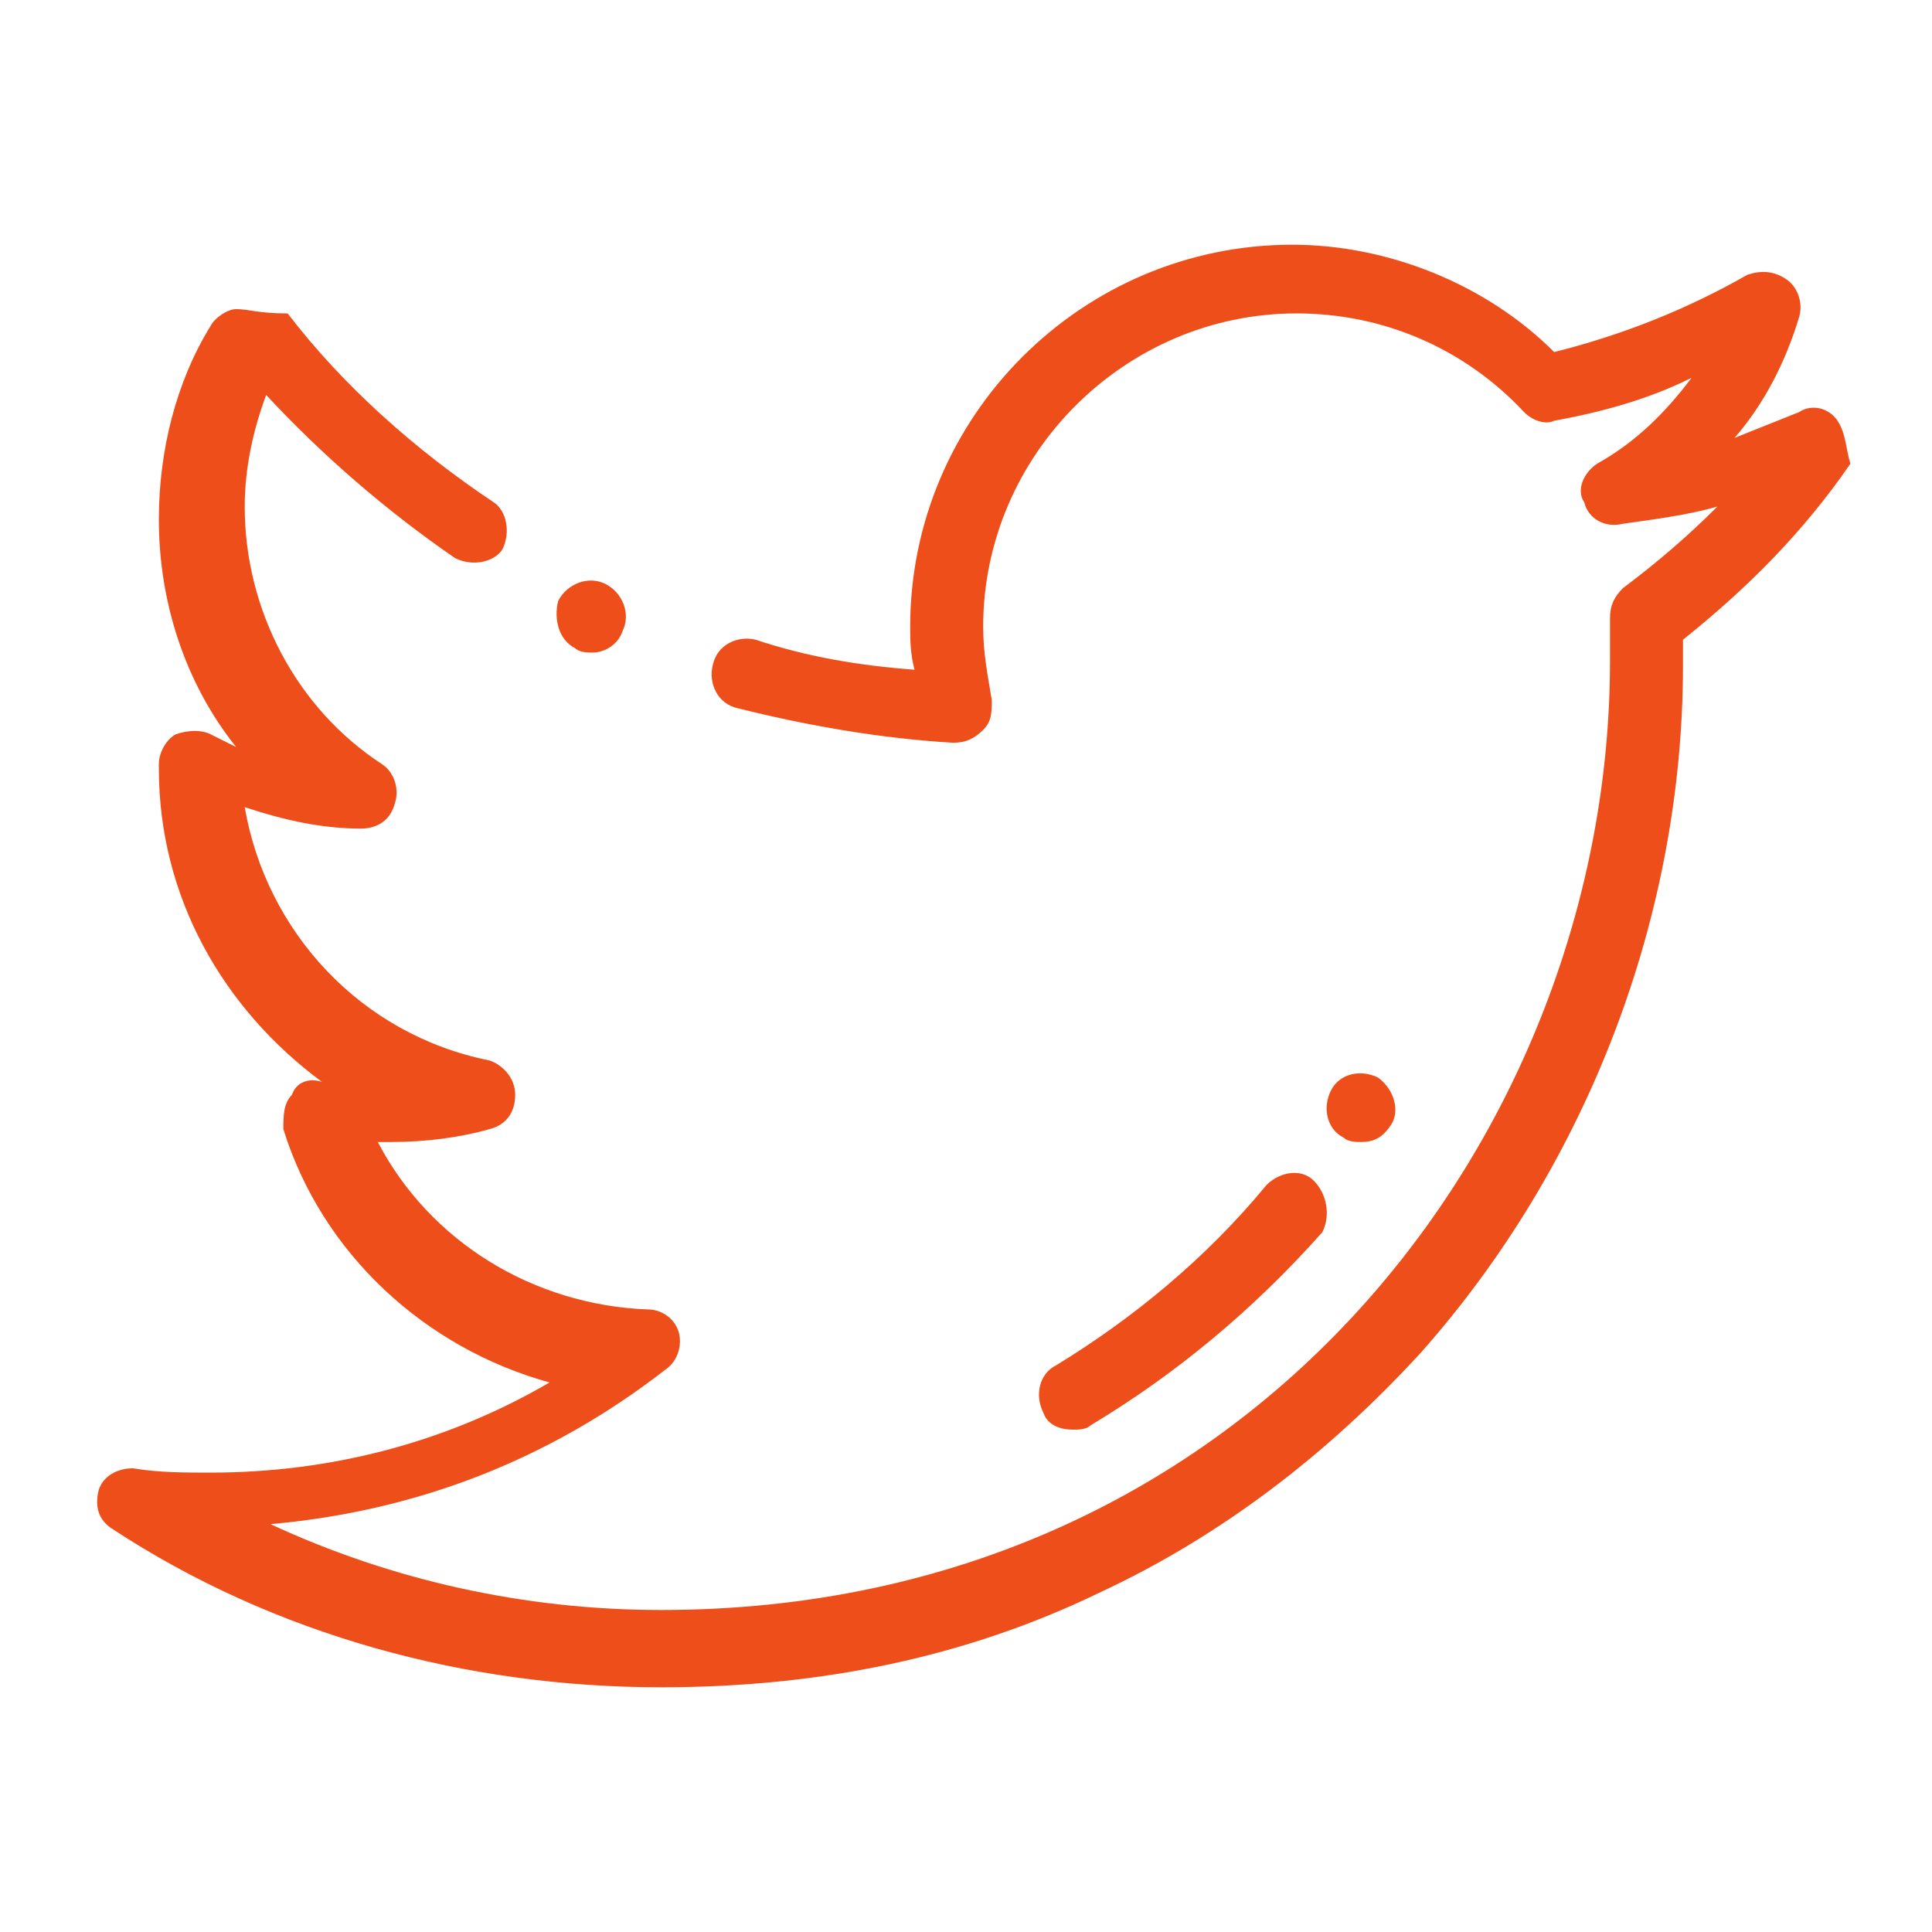 <?xml version="1.0" encoding="utf-8"?>
<!-- Generator: Adobe Illustrator 24.2.1, SVG Export Plug-In . SVG Version: 6.00 Build 0)  -->
<svg version="1.1" id="Layer_1" xmlns="http://www.w3.org/2000/svg" xmlns:xlink="http://www.w3.org/1999/xlink" x="0px" y="0px"
	 viewBox="0 0 45 45" style="enable-background:new 0 0 45 45;" xml:space="preserve">
<style type="text/css">
	.st0{fill:#EE4F1A;}
</style>
<g>
	<g>
		<g>
			<g>
				<path class="st0" d="M13.4,15.1L13.4,15.1c0.1,0.1,0.3,0.1,0.4,0.1c0.3,0,0.6-0.2,0.7-0.5c0.2-0.4,0-0.9-0.4-1.1l0,0
					c-0.4-0.2-0.9,0-1.1,0.4C12.9,14.4,13,14.9,13.4,15.1z"/>
				<path class="st0" d="M42.8,9.8c-0.2-0.3-0.6-0.4-0.9-0.2c-0.5,0.2-1,0.4-1.5,0.6c0.7-0.8,1.2-1.8,1.5-2.8c0.1-0.3,0-0.7-0.3-0.9
					c-0.3-0.2-0.6-0.2-0.9-0.1c-1.4,0.8-2.9,1.4-4.5,1.8c-1.6-1.6-3.9-2.5-6.1-2.5c-4.9,0-8.9,4-8.9,8.9c0,0.3,0,0.6,0.1,1
					c-1.3-0.1-2.5-0.3-3.7-0.7c-0.4-0.1-0.9,0.1-1,0.6c-0.1,0.4,0.1,0.9,0.6,1c1.6,0.4,3.3,0.7,5,0.8c0.3,0,0.5-0.1,0.7-0.3
					c0.2-0.2,0.2-0.4,0.2-0.7c-0.1-0.6-0.2-1.1-0.2-1.7c0-4,3.3-7.3,7.3-7.3c2,0,3.9,0.8,5.3,2.3c0.2,0.2,0.5,0.3,0.7,0.2
					c1.1-0.2,2.2-0.5,3.2-1c-0.6,0.8-1.3,1.5-2.2,2c-0.3,0.2-0.5,0.6-0.3,0.9c0.1,0.4,0.5,0.6,0.9,0.5c0.7-0.1,1.5-0.2,2.2-0.4
					c-0.7,0.7-1.4,1.3-2.2,1.9c-0.2,0.2-0.3,0.4-0.3,0.7l0,1c0,10.9-8.3,22.1-22.1,22.1c-3.2,0-6.3-0.7-9.1-2
					c3.4-0.3,6.5-1.5,9.2-3.6c0.3-0.2,0.4-0.6,0.3-0.9c-0.1-0.3-0.4-0.5-0.7-0.5c-2.7-0.1-5.1-1.6-6.3-3.9c0.1,0,0.2,0,0.3,0
					c0.8,0,1.6-0.1,2.3-0.3c0.4-0.1,0.6-0.4,0.6-0.8c0-0.4-0.3-0.7-0.6-0.8c-3-0.6-5.2-3-5.7-5.9c0.9,0.3,1.8,0.5,2.7,0.5
					c0.4,0,0.7-0.2,0.8-0.6c0.1-0.3,0-0.7-0.3-0.9c-2-1.3-3.2-3.6-3.2-6c0-0.9,0.2-1.8,0.5-2.6c1.3,1.4,2.8,2.7,4.4,3.8
					c0.4,0.2,0.9,0.1,1.1-0.2c0.2-0.4,0.1-0.9-0.2-1.1c-1.8-1.2-3.5-2.7-4.8-4.4C6,7.3,5.8,7.2,5.5,7.2C5.3,7.2,5,7.4,4.9,7.6
					c-0.8,1.3-1.2,2.9-1.2,4.5c0,1.9,0.6,3.8,1.8,5.3c-0.2-0.1-0.4-0.2-0.6-0.3c-0.2-0.1-0.5-0.1-0.8,0c-0.2,0.1-0.4,0.4-0.4,0.7
					v0.1c0,3,1.5,5.6,3.8,7.3c0,0,0,0,0,0c-0.3-0.1-0.6,0-0.7,0.3c-0.2,0.2-0.2,0.5-0.2,0.8c0.9,2.9,3.3,5.1,6.2,5.9
					c-2.4,1.4-5.1,2.1-7.9,2.1c-0.6,0-1.2,0-1.8-0.1c-0.4,0-0.7,0.2-0.8,0.5c-0.1,0.4,0,0.7,0.3,0.9c3.8,2.5,8.3,3.7,12.8,3.7
					c3.7,0,7.1-0.7,10.2-2.2c2.8-1.3,5.3-3.2,7.5-5.6c3.9-4.4,6.1-10.2,6.1-16c0,0,0,0,0,0l0-0.6c1.5-1.2,2.8-2.5,3.9-4.1
					C43,10.5,43,10.1,42.8,9.8z"/>
			</g>
		</g>
	</g>
	<g>
		<g>
			<path class="st0" d="M32.1,25.1c-0.4-0.2-0.9-0.1-1.1,0.3l0,0c-0.2,0.4-0.1,0.9,0.3,1.1c0.1,0.1,0.3,0.1,0.4,0.1
				c0.3,0,0.5-0.1,0.7-0.4C32.6,25.9,32.5,25.4,32.1,25.1z"/>
		</g>
	</g>
	<g>
		<g>
			<path class="st0" d="M30.6,27.5c-0.3-0.3-0.8-0.2-1.1,0.1c-1.4,1.7-3.1,3.1-4.9,4.2c-0.4,0.2-0.5,0.7-0.3,1.1
				c0.1,0.3,0.4,0.4,0.7,0.4c0.1,0,0.3,0,0.4-0.1c2-1.2,3.8-2.7,5.4-4.5C31,28.3,30.9,27.8,30.6,27.5z"/>
		</g>
	</g>
</g>
</svg>
